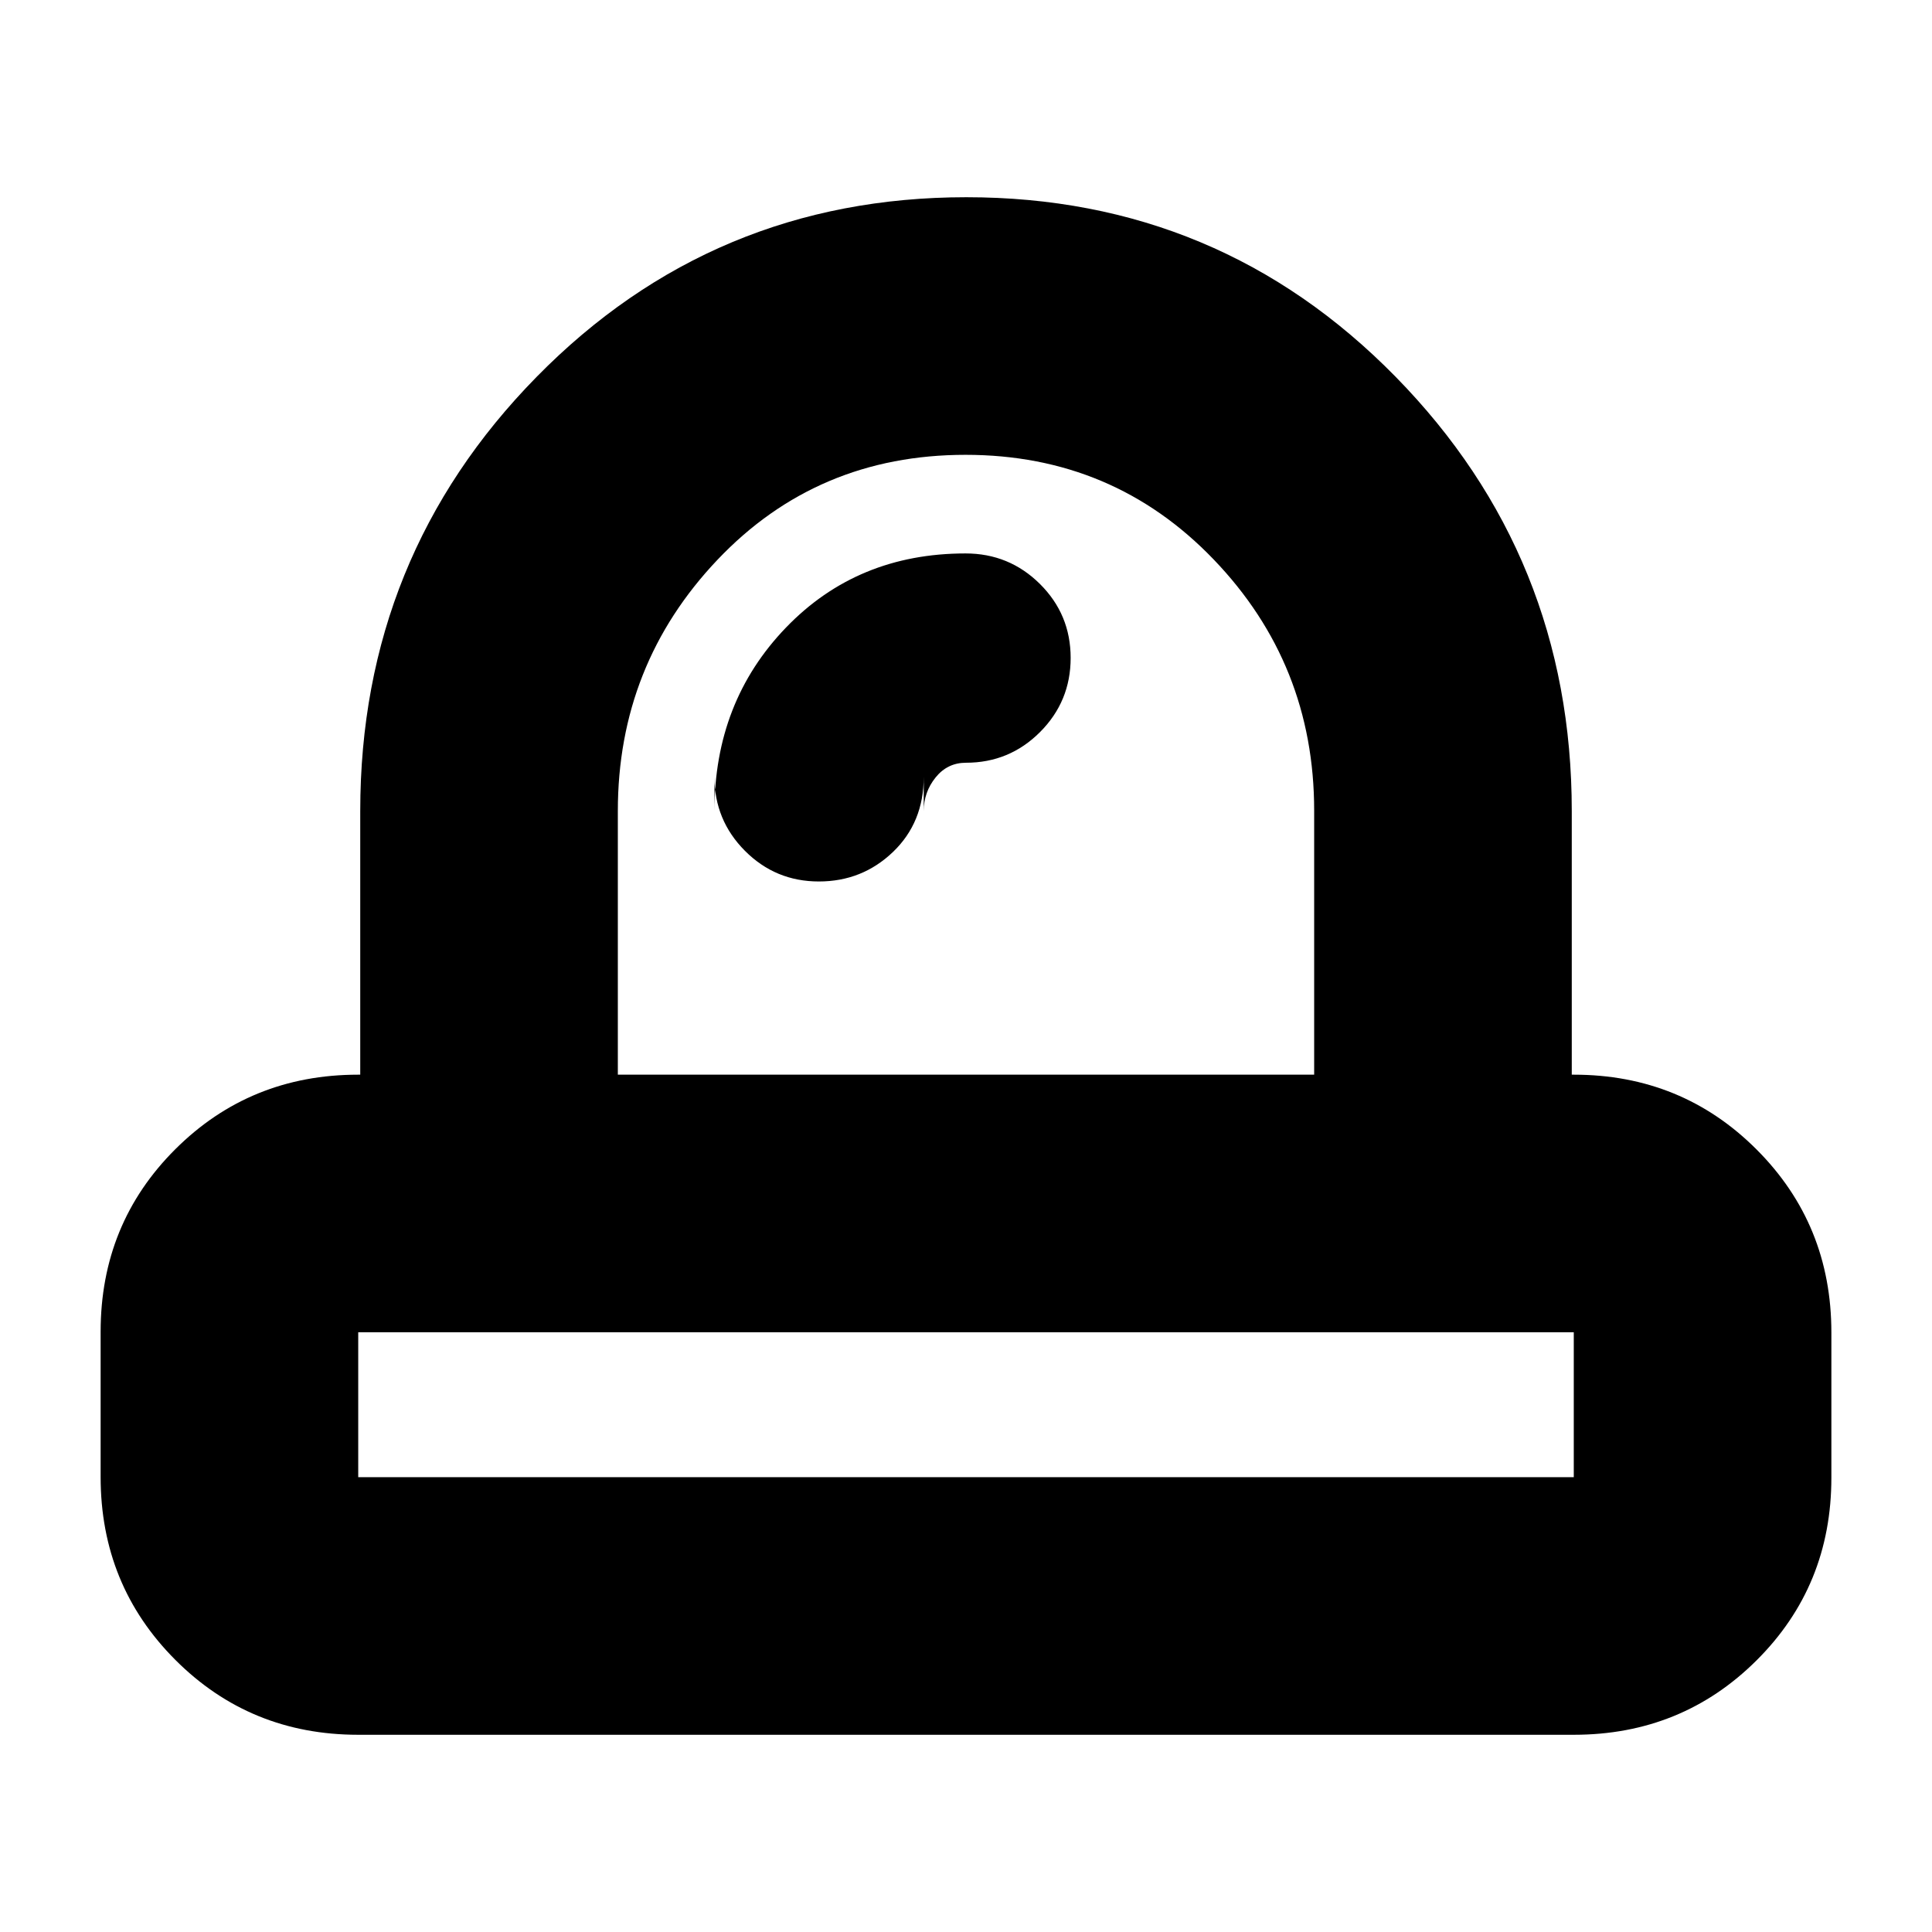 <svg xmlns="http://www.w3.org/2000/svg" height="20" viewBox="0 -960 960 960" width="20"><path d="M177-226h606-1v-72h1-606 1v72h-1Zm282-331q0-9.36 5.89-16.68Q470.77-581 480-581q21.57 0 36.79-15.24Q532-611.48 532-633.09t-15.28-36.76Q501.44-685 479.77-685q-53.77 0-89.27 36.89Q355-611.22 355-557v-17q0 21.57 15.18 36.79Q385.35-522 406.88-522q21.52 0 36.82-14.65T459-574v17Zm21 259ZM307-426h346v-131.23Q653-630 603.07-682q-49.94-52-123.3-52-73.77 0-123.27 52.16T307-557v131ZM178-98q-53.7 0-90.85-37.19Q50-172.37 50-226.12v-72.13Q50-352 87.15-389T178-426h1v-131q0-126.49 87.66-215.75Q354.32-862 480.16-862t213.34 89.25Q781-683.49 781-557v131h1q53.7 0 90.85 37.19Q910-351.63 910-297.88v72.13Q910-172 872.85-135T782-98H178Zm302-328Z"/></svg>